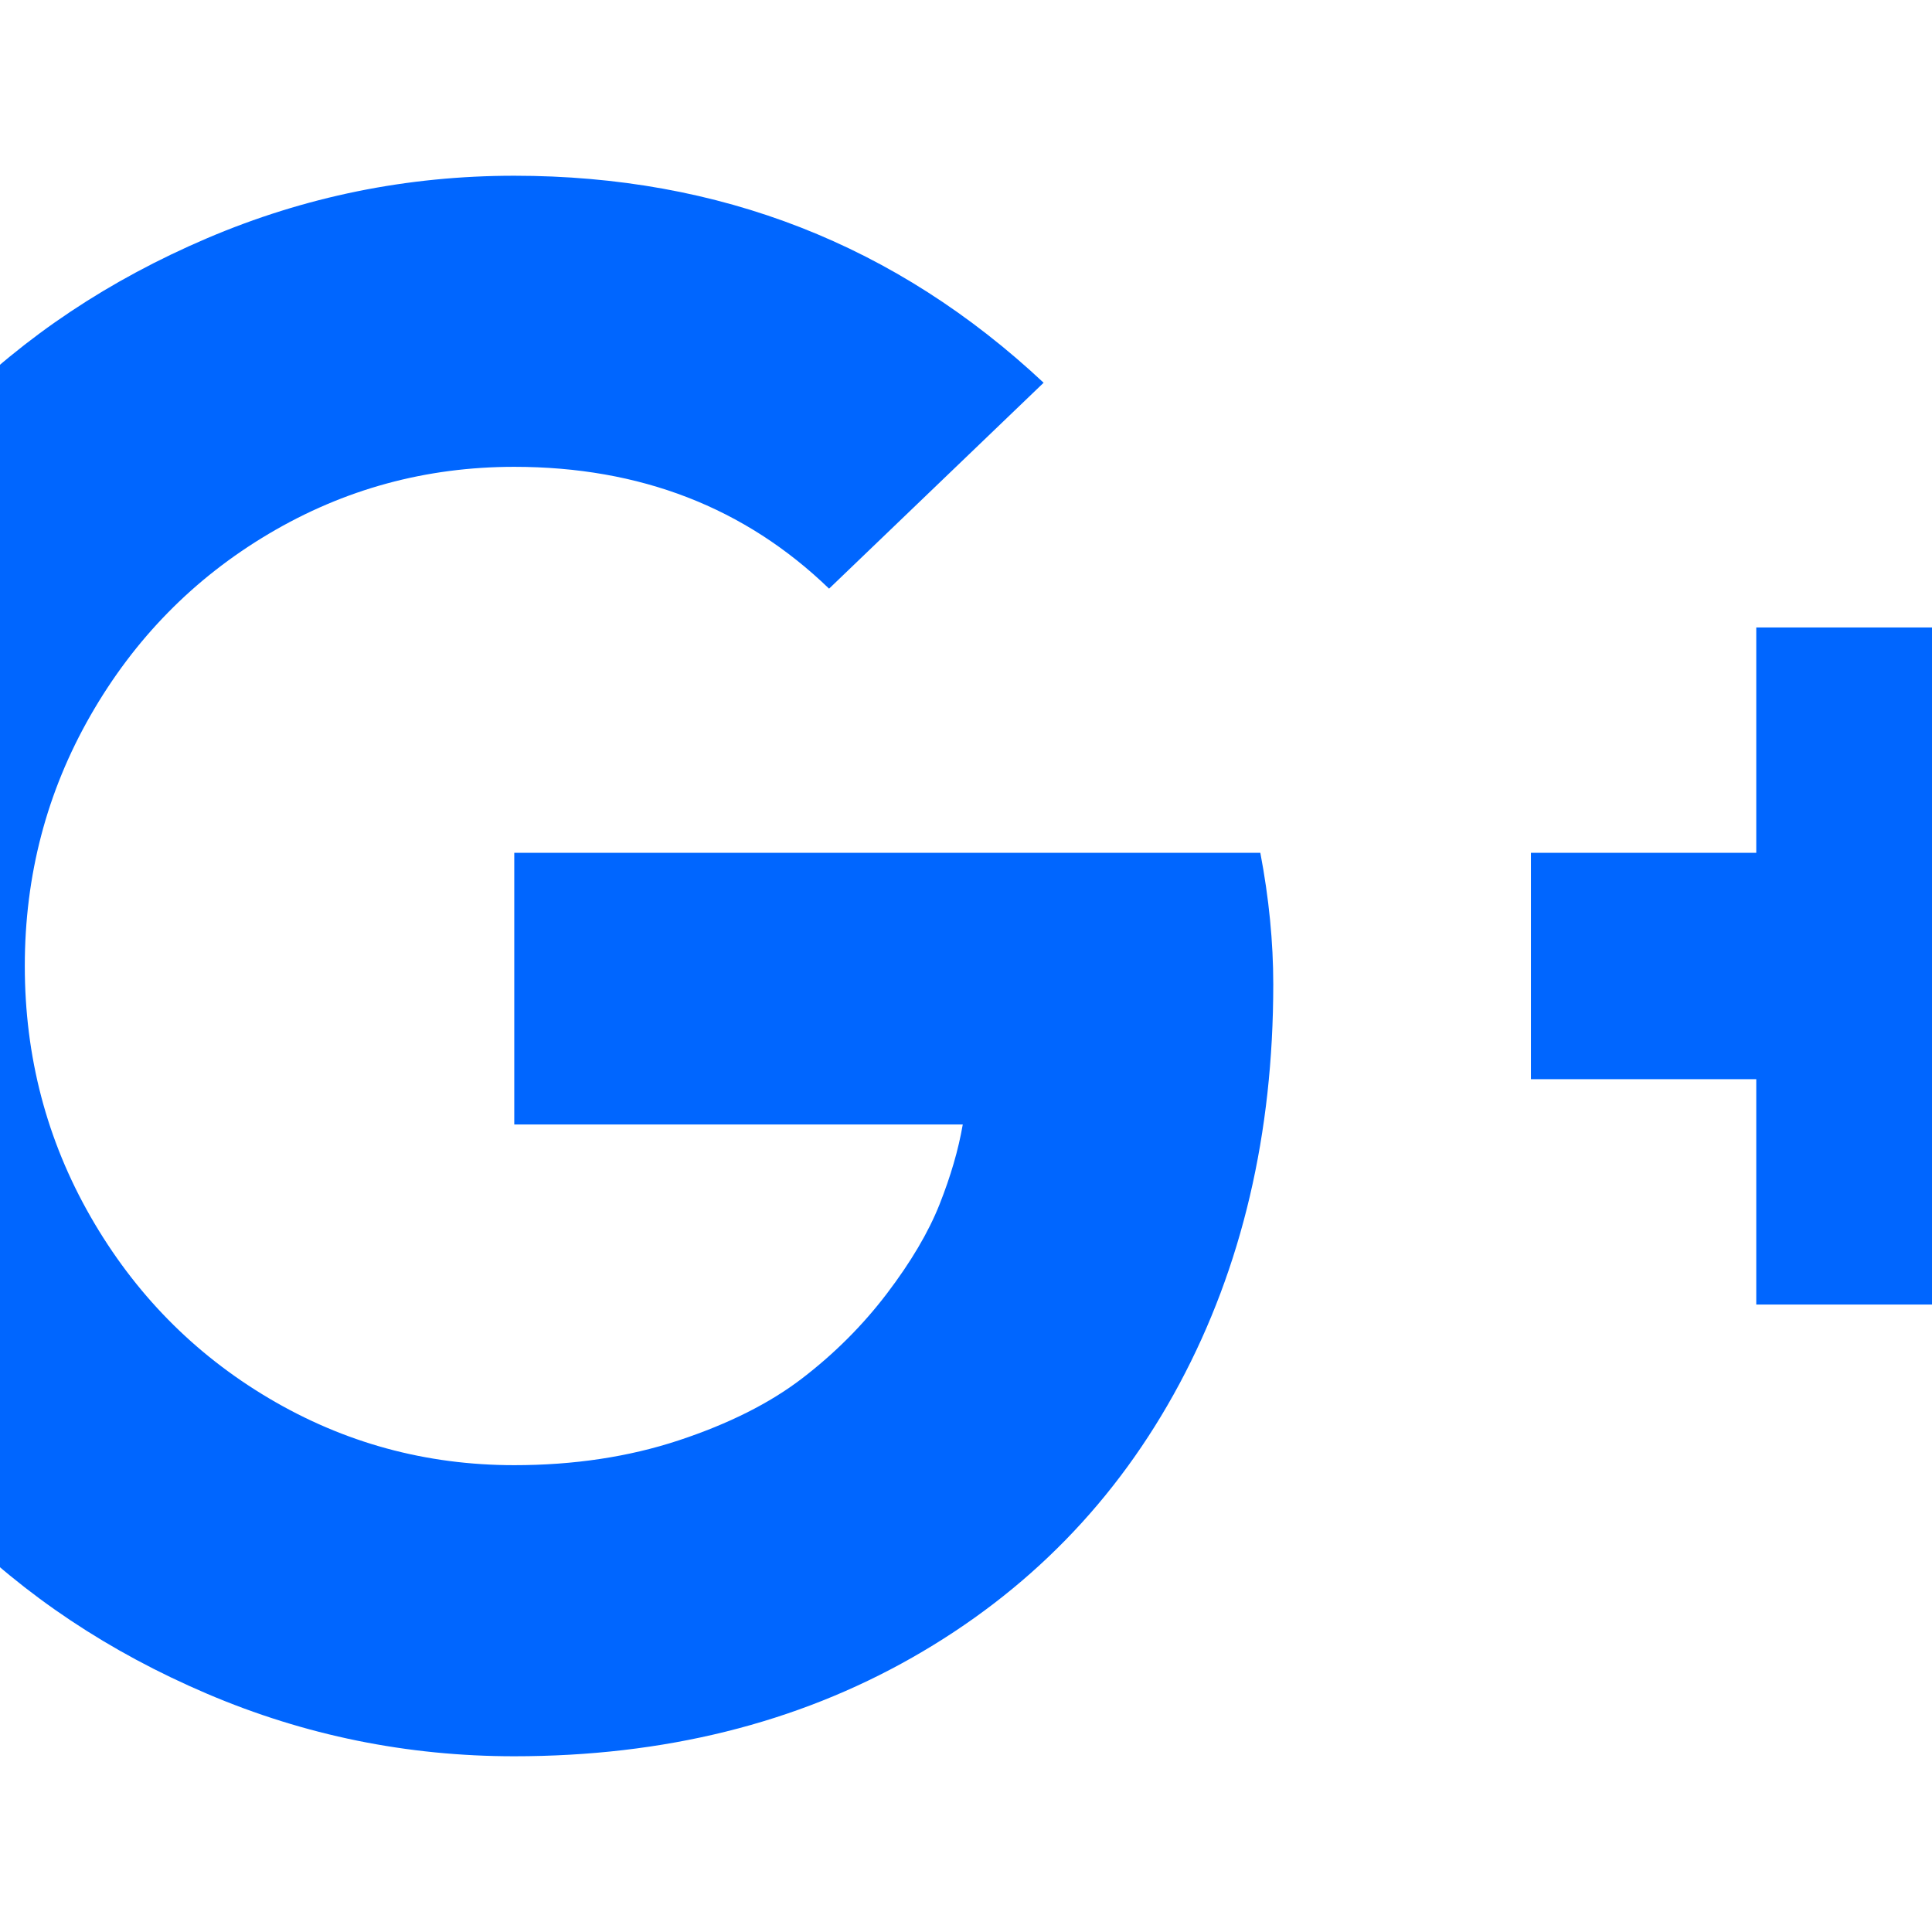 <?xml version="1.0" encoding="utf-8"?>
<!-- Generator: Adobe Illustrator 21.1.0, SVG Export Plug-In . SVG Version: 6.00 Build 0)  -->
<svg version="1.1" id="Layer_1" xmlns="http://www.w3.org/2000/svg" xmlns:xlink="http://www.w3.org/1999/xlink" x="0px" y="0px"
	 viewBox="0 0 1792 1792" style="enable-background:new 0 0 1792 1792;" xml:space="preserve">
<style type="text/css">
	.st0{fill:#0066FF;}
</style>
<path class="st0" d="M1181,913c0,138.7-29,262.2-87,370.5s-140.7,193-248,254S615.7,1629,477,1629c-99.3,0-194.3-19.3-285-58
	s-168.7-90.7-234-156s-117.3-143.3-156-234s-58-185.7-58-285s19.3-194.3,58-285s90.7-168.7,156-234s143.3-117.3,234-156
	s185.7-58,285-58c190.7,0,354.3,64,491,192L769,546c-78-75.3-175.3-113-292-113c-82,0-157.8,20.7-227.5,62S124.7,592.5,84,663.5
	S23,812,23,896s20.3,161.5,61,232.5s95.8,127.2,165.5,168.5s145.5,62,227.5,62c55.3,0,106.2-7.7,152.5-23s84.5-34.5,114.5-57.5
	s56.2-49.2,78.5-78.5s38.7-57,49-83s17.5-50.7,21.5-74H477V791h692C1177,833,1181,873.7,1181,913z M2048,791v210h-209v209h-210v-209
	h-209V791h209V582h210v209H2048z"/>
</svg>
